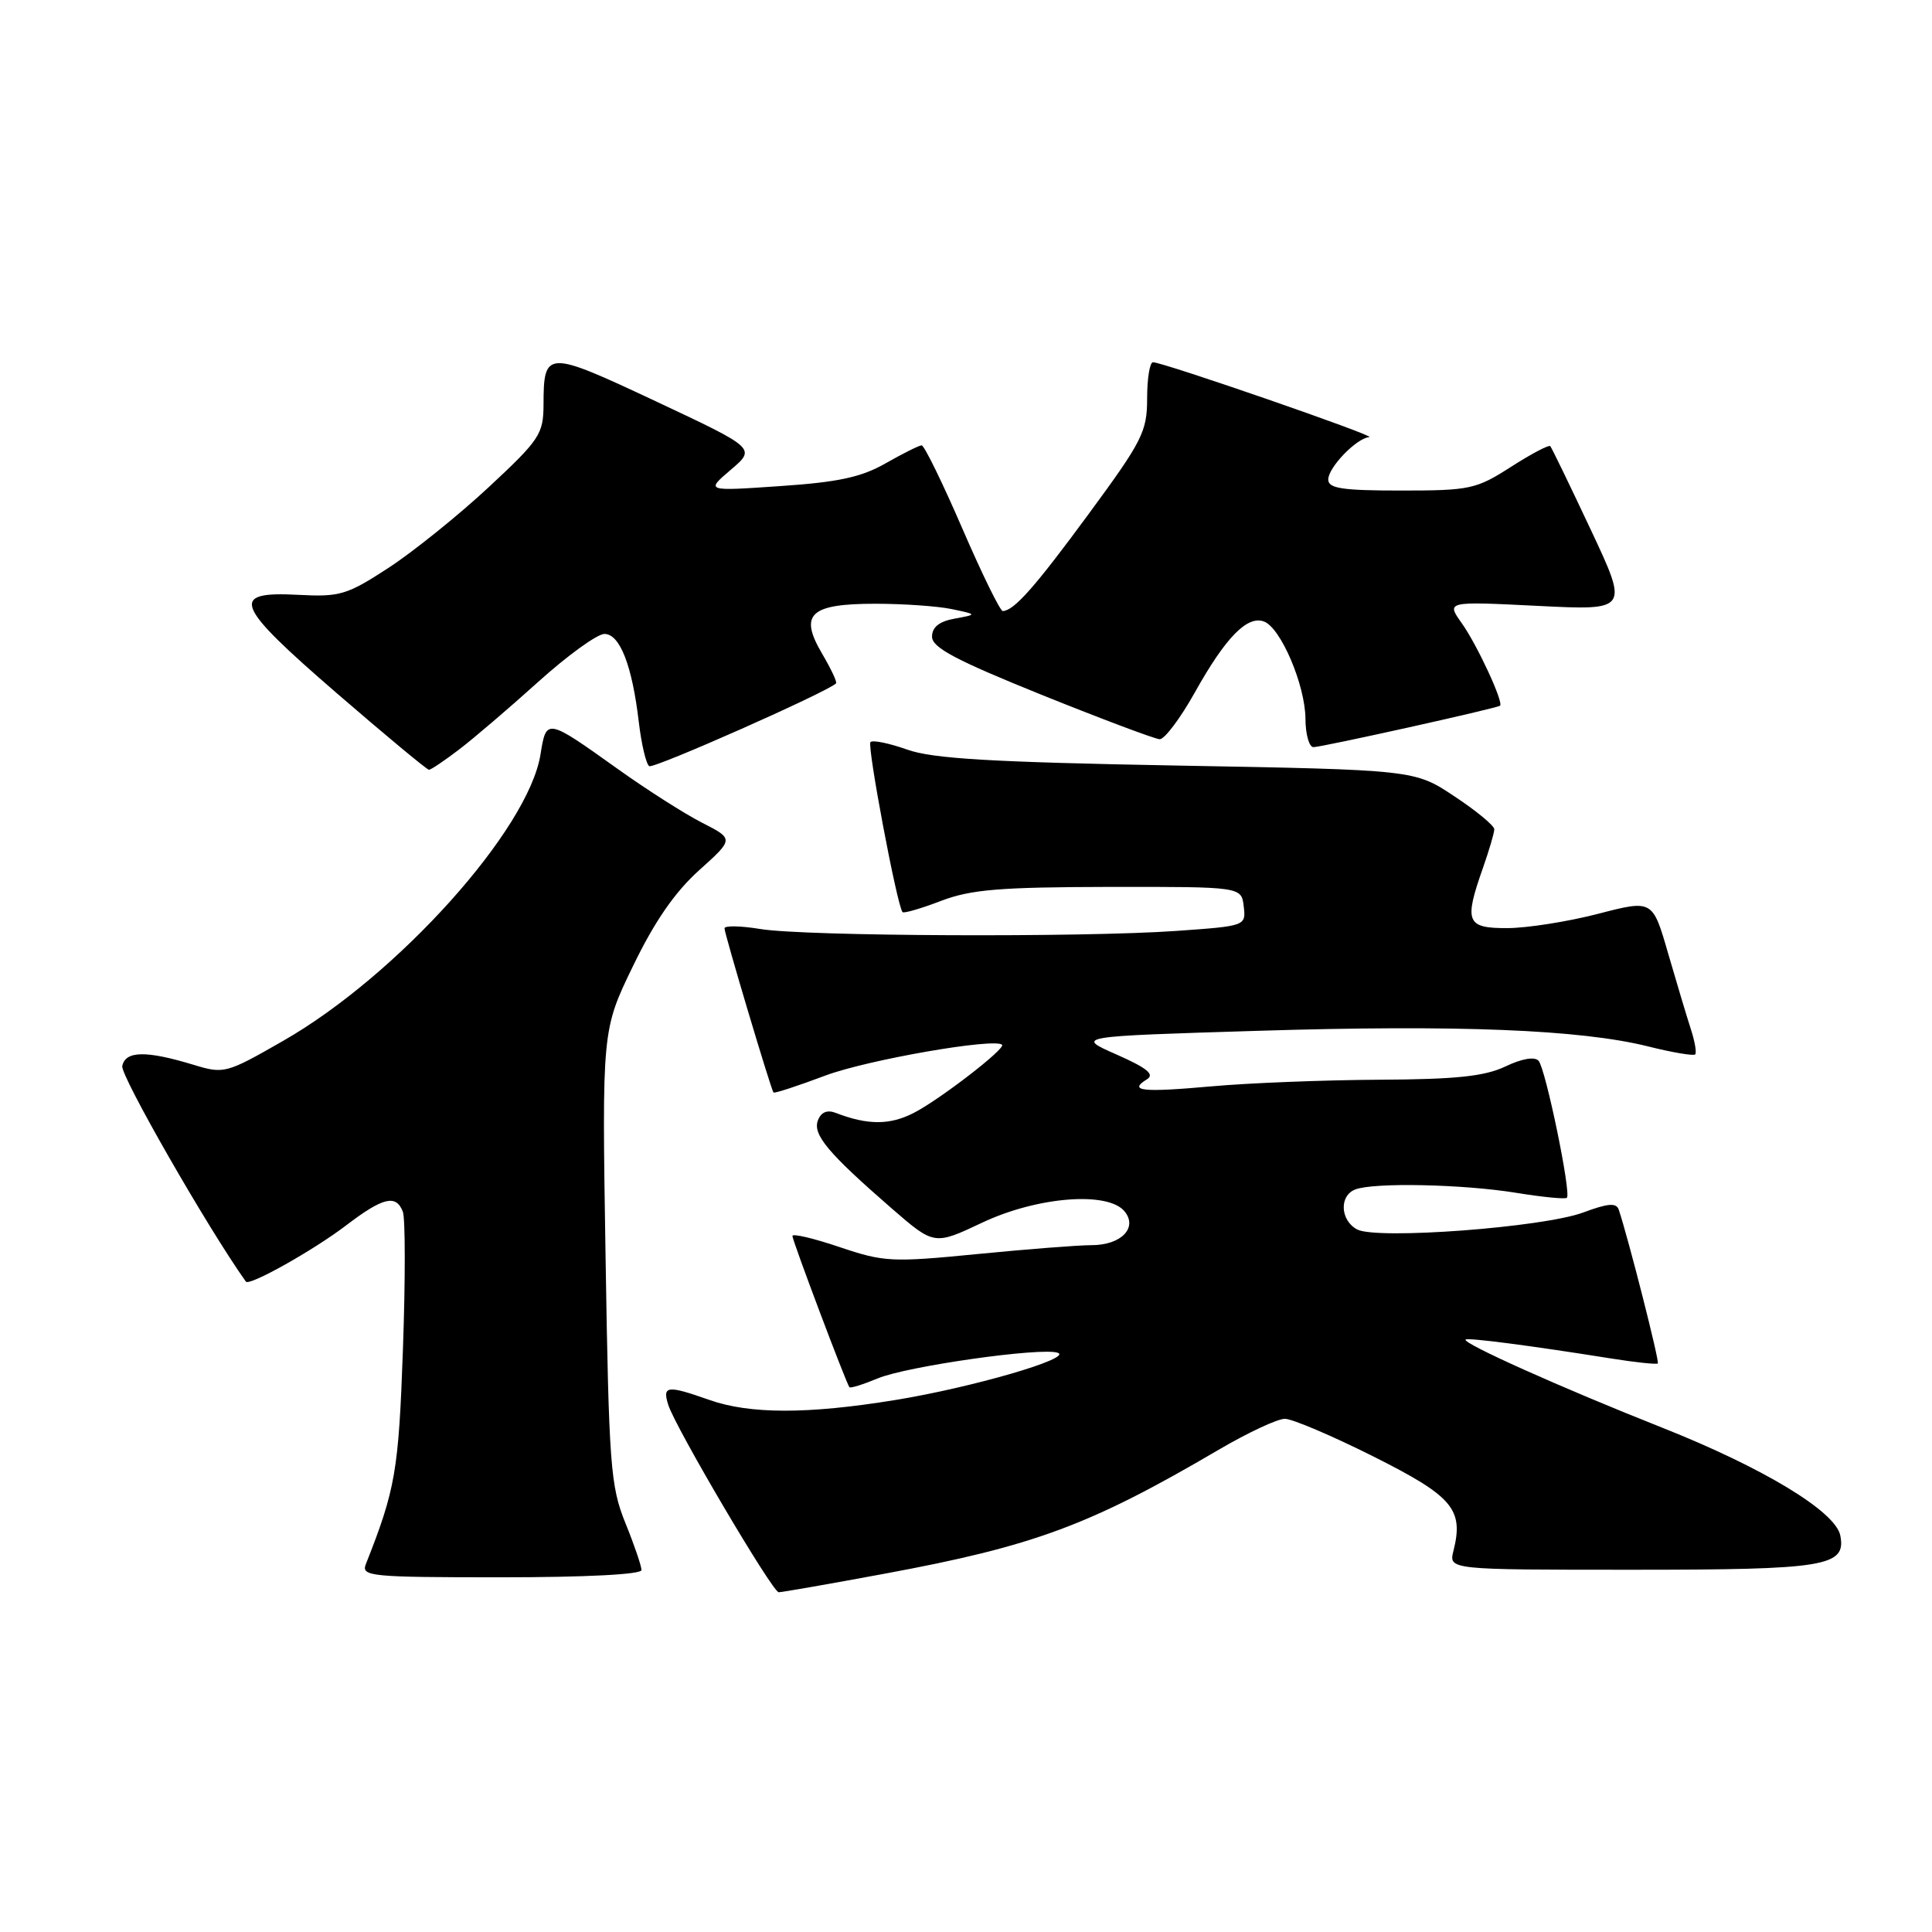 <?xml version="1.0" encoding="UTF-8" standalone="no"?>
<!DOCTYPE svg PUBLIC "-//W3C//DTD SVG 1.1//EN" "http://www.w3.org/Graphics/SVG/1.1/DTD/svg11.dtd" >
<svg xmlns="http://www.w3.org/2000/svg" xmlns:xlink="http://www.w3.org/1999/xlink" version="1.1" viewBox="0 0 256 256">
 <g >
 <path fill="currentColor"
d=" M 117.18 208.53 C 137.01 204.86 144.39 202.13 161.48 192.10 C 165.33 189.84 169.27 188.00 170.25 188.00 C 171.23 188.00 176.52 190.25 182.00 193.00 C 192.52 198.28 193.97 199.99 192.59 205.50 C 191.96 208.00 191.96 208.00 216.29 208.00 C 241.95 208.00 244.64 207.56 243.85 203.47 C 243.24 200.29 233.64 194.48 220.19 189.15 C 206.91 183.89 193.68 177.96 194.20 177.50 C 194.51 177.22 202.92 178.32 213.44 180.00 C 216.71 180.52 219.51 180.82 219.67 180.66 C 219.92 180.42 215.76 164.07 214.49 160.28 C 214.18 159.35 213.05 159.44 209.79 160.66 C 204.47 162.64 182.42 164.29 179.83 162.91 C 177.58 161.71 177.43 158.43 179.58 157.61 C 182.05 156.66 193.83 156.91 200.87 158.05 C 204.38 158.62 207.42 158.92 207.62 158.71 C 208.22 158.12 204.80 141.60 203.87 140.56 C 203.35 139.98 201.65 140.27 199.48 141.31 C 196.73 142.62 192.95 143.02 182.72 143.07 C 175.45 143.11 165.45 143.50 160.50 143.95 C 151.31 144.77 149.46 144.57 151.98 143.01 C 153.03 142.36 151.98 141.51 147.95 139.73 C 142.50 137.33 142.50 137.33 166.61 136.59 C 193.13 135.77 209.40 136.42 218.36 138.65 C 221.58 139.46 224.40 139.93 224.62 139.72 C 224.83 139.50 224.58 138.01 224.06 136.41 C 223.54 134.81 222.18 130.28 221.04 126.35 C 218.98 119.21 218.98 119.21 211.74 121.09 C 207.76 122.12 202.36 122.97 199.75 122.98 C 194.30 123.00 193.97 122.18 196.50 115.00 C 197.32 112.66 198.00 110.36 198.00 109.88 C 198.00 109.41 195.63 107.44 192.72 105.52 C 187.45 102.01 187.45 102.01 155.97 101.44 C 131.35 100.99 123.56 100.53 120.19 99.32 C 117.82 98.48 115.64 98.03 115.34 98.33 C 114.87 98.80 118.85 119.96 119.59 120.86 C 119.75 121.05 122.04 120.39 124.67 119.38 C 128.65 117.86 132.46 117.55 146.98 117.52 C 164.50 117.50 164.50 117.50 164.80 120.10 C 165.10 122.69 165.08 122.70 155.90 123.35 C 143.43 124.23 106.63 124.07 100.75 123.10 C 98.14 122.67 96.00 122.63 96.00 123.01 C 96.00 123.73 102.14 144.31 102.49 144.76 C 102.60 144.91 105.69 143.90 109.36 142.52 C 114.89 140.44 131.82 137.49 132.78 138.44 C 133.28 138.94 124.56 145.67 121.11 147.45 C 117.92 149.10 114.98 149.10 110.76 147.47 C 109.61 147.02 108.80 147.36 108.38 148.45 C 107.66 150.33 109.71 152.78 118.14 160.11 C 123.79 165.01 123.79 165.01 130.14 162.01 C 137.42 158.57 146.77 157.82 149.00 160.50 C 150.81 162.68 148.55 165.00 144.63 164.99 C 142.91 164.99 136.10 165.52 129.49 166.17 C 118.18 167.28 117.13 167.23 111.24 165.24 C 107.81 164.08 105.00 163.42 105.00 163.77 C 105.00 164.39 112.09 183.20 112.55 183.81 C 112.68 183.98 114.37 183.45 116.32 182.64 C 120.18 181.03 138.01 178.49 140.16 179.25 C 142.20 179.96 128.75 183.87 118.56 185.52 C 107.00 187.40 99.36 187.39 94.00 185.50 C 88.39 183.52 87.74 183.60 88.55 186.16 C 89.51 189.18 102.35 210.96 103.18 210.98 C 103.56 210.99 109.86 209.89 117.18 208.53 Z  M 85.00 208.04 C 85.00 207.51 84.04 204.69 82.86 201.79 C 80.89 196.90 80.68 194.20 80.24 166.50 C 79.76 136.50 79.76 136.50 83.88 128.00 C 86.72 122.12 89.41 118.22 92.62 115.33 C 97.25 111.17 97.25 111.17 93.04 109.02 C 90.72 107.84 85.67 104.62 81.81 101.86 C 72.41 95.15 72.39 95.15 71.62 99.96 C 70.03 109.93 52.66 129.26 37.50 137.93 C 29.96 142.25 29.68 142.32 25.64 141.09 C 19.35 139.18 16.61 139.23 16.20 141.26 C 15.95 142.53 27.55 162.76 32.58 169.82 C 33.02 170.45 41.57 165.65 45.89 162.35 C 50.76 158.64 52.49 158.23 53.38 160.56 C 53.71 161.42 53.72 169.63 53.39 178.81 C 52.82 194.91 52.40 197.34 48.48 207.25 C 47.83 208.88 49.07 209.00 66.39 209.00 C 77.65 209.00 85.00 208.62 85.00 208.04 Z  M 60.81 99.33 C 62.73 97.87 67.47 93.82 71.34 90.33 C 75.20 86.85 79.14 84.00 80.09 84.00 C 82.14 84.00 83.77 88.19 84.65 95.72 C 85.00 98.65 85.62 101.27 86.03 101.52 C 86.63 101.89 109.65 91.69 110.78 90.55 C 110.95 90.39 110.11 88.61 108.93 86.61 C 105.85 81.38 107.32 80.00 116.00 80.00 C 119.71 80.00 124.27 80.32 126.12 80.71 C 129.50 81.42 129.50 81.42 126.50 81.97 C 124.45 82.34 123.50 83.10 123.50 84.37 C 123.50 85.81 126.68 87.49 138.00 92.06 C 145.97 95.27 153.02 97.92 153.66 97.95 C 154.30 97.98 156.41 95.18 158.34 91.72 C 162.41 84.44 165.28 81.51 167.50 82.36 C 169.73 83.22 172.95 90.79 172.98 95.25 C 172.99 97.31 173.47 99.00 174.04 99.00 C 175.15 99.00 198.32 93.86 198.76 93.51 C 199.28 93.11 195.73 85.44 193.70 82.59 C 191.63 79.68 191.63 79.68 203.72 80.28 C 215.81 80.89 215.81 80.89 210.79 70.20 C 208.02 64.31 205.61 59.33 205.42 59.12 C 205.23 58.91 202.88 60.15 200.20 61.87 C 195.60 64.82 194.78 65.00 185.66 65.00 C 177.85 65.00 176.00 64.72 176.00 63.54 C 176.00 61.93 179.76 58.04 181.44 57.92 C 182.55 57.84 154.12 48.00 152.78 48.00 C 152.35 48.00 152.00 50.16 152.00 52.79 C 152.00 57.19 151.37 58.43 144.30 68.04 C 137.11 77.82 134.39 80.89 132.88 80.97 C 132.53 80.99 130.12 76.05 127.50 70.00 C 124.88 63.95 122.47 59.01 122.12 59.01 C 121.78 59.02 119.64 60.09 117.37 61.38 C 114.15 63.23 111.08 63.89 103.37 64.41 C 93.50 65.09 93.50 65.09 96.83 62.25 C 100.17 59.41 100.17 59.41 86.91 53.18 C 72.36 46.35 72.04 46.36 72.02 53.66 C 72.00 57.52 71.49 58.29 64.75 64.56 C 60.76 68.27 54.80 73.07 51.50 75.23 C 45.96 78.84 45.04 79.11 39.53 78.82 C 30.32 78.33 31.01 80.08 44.63 91.86 C 51.09 97.44 56.58 102.00 56.84 102.00 C 57.10 102.00 58.88 100.80 60.81 99.33 Z "/>
</g>
</svg>